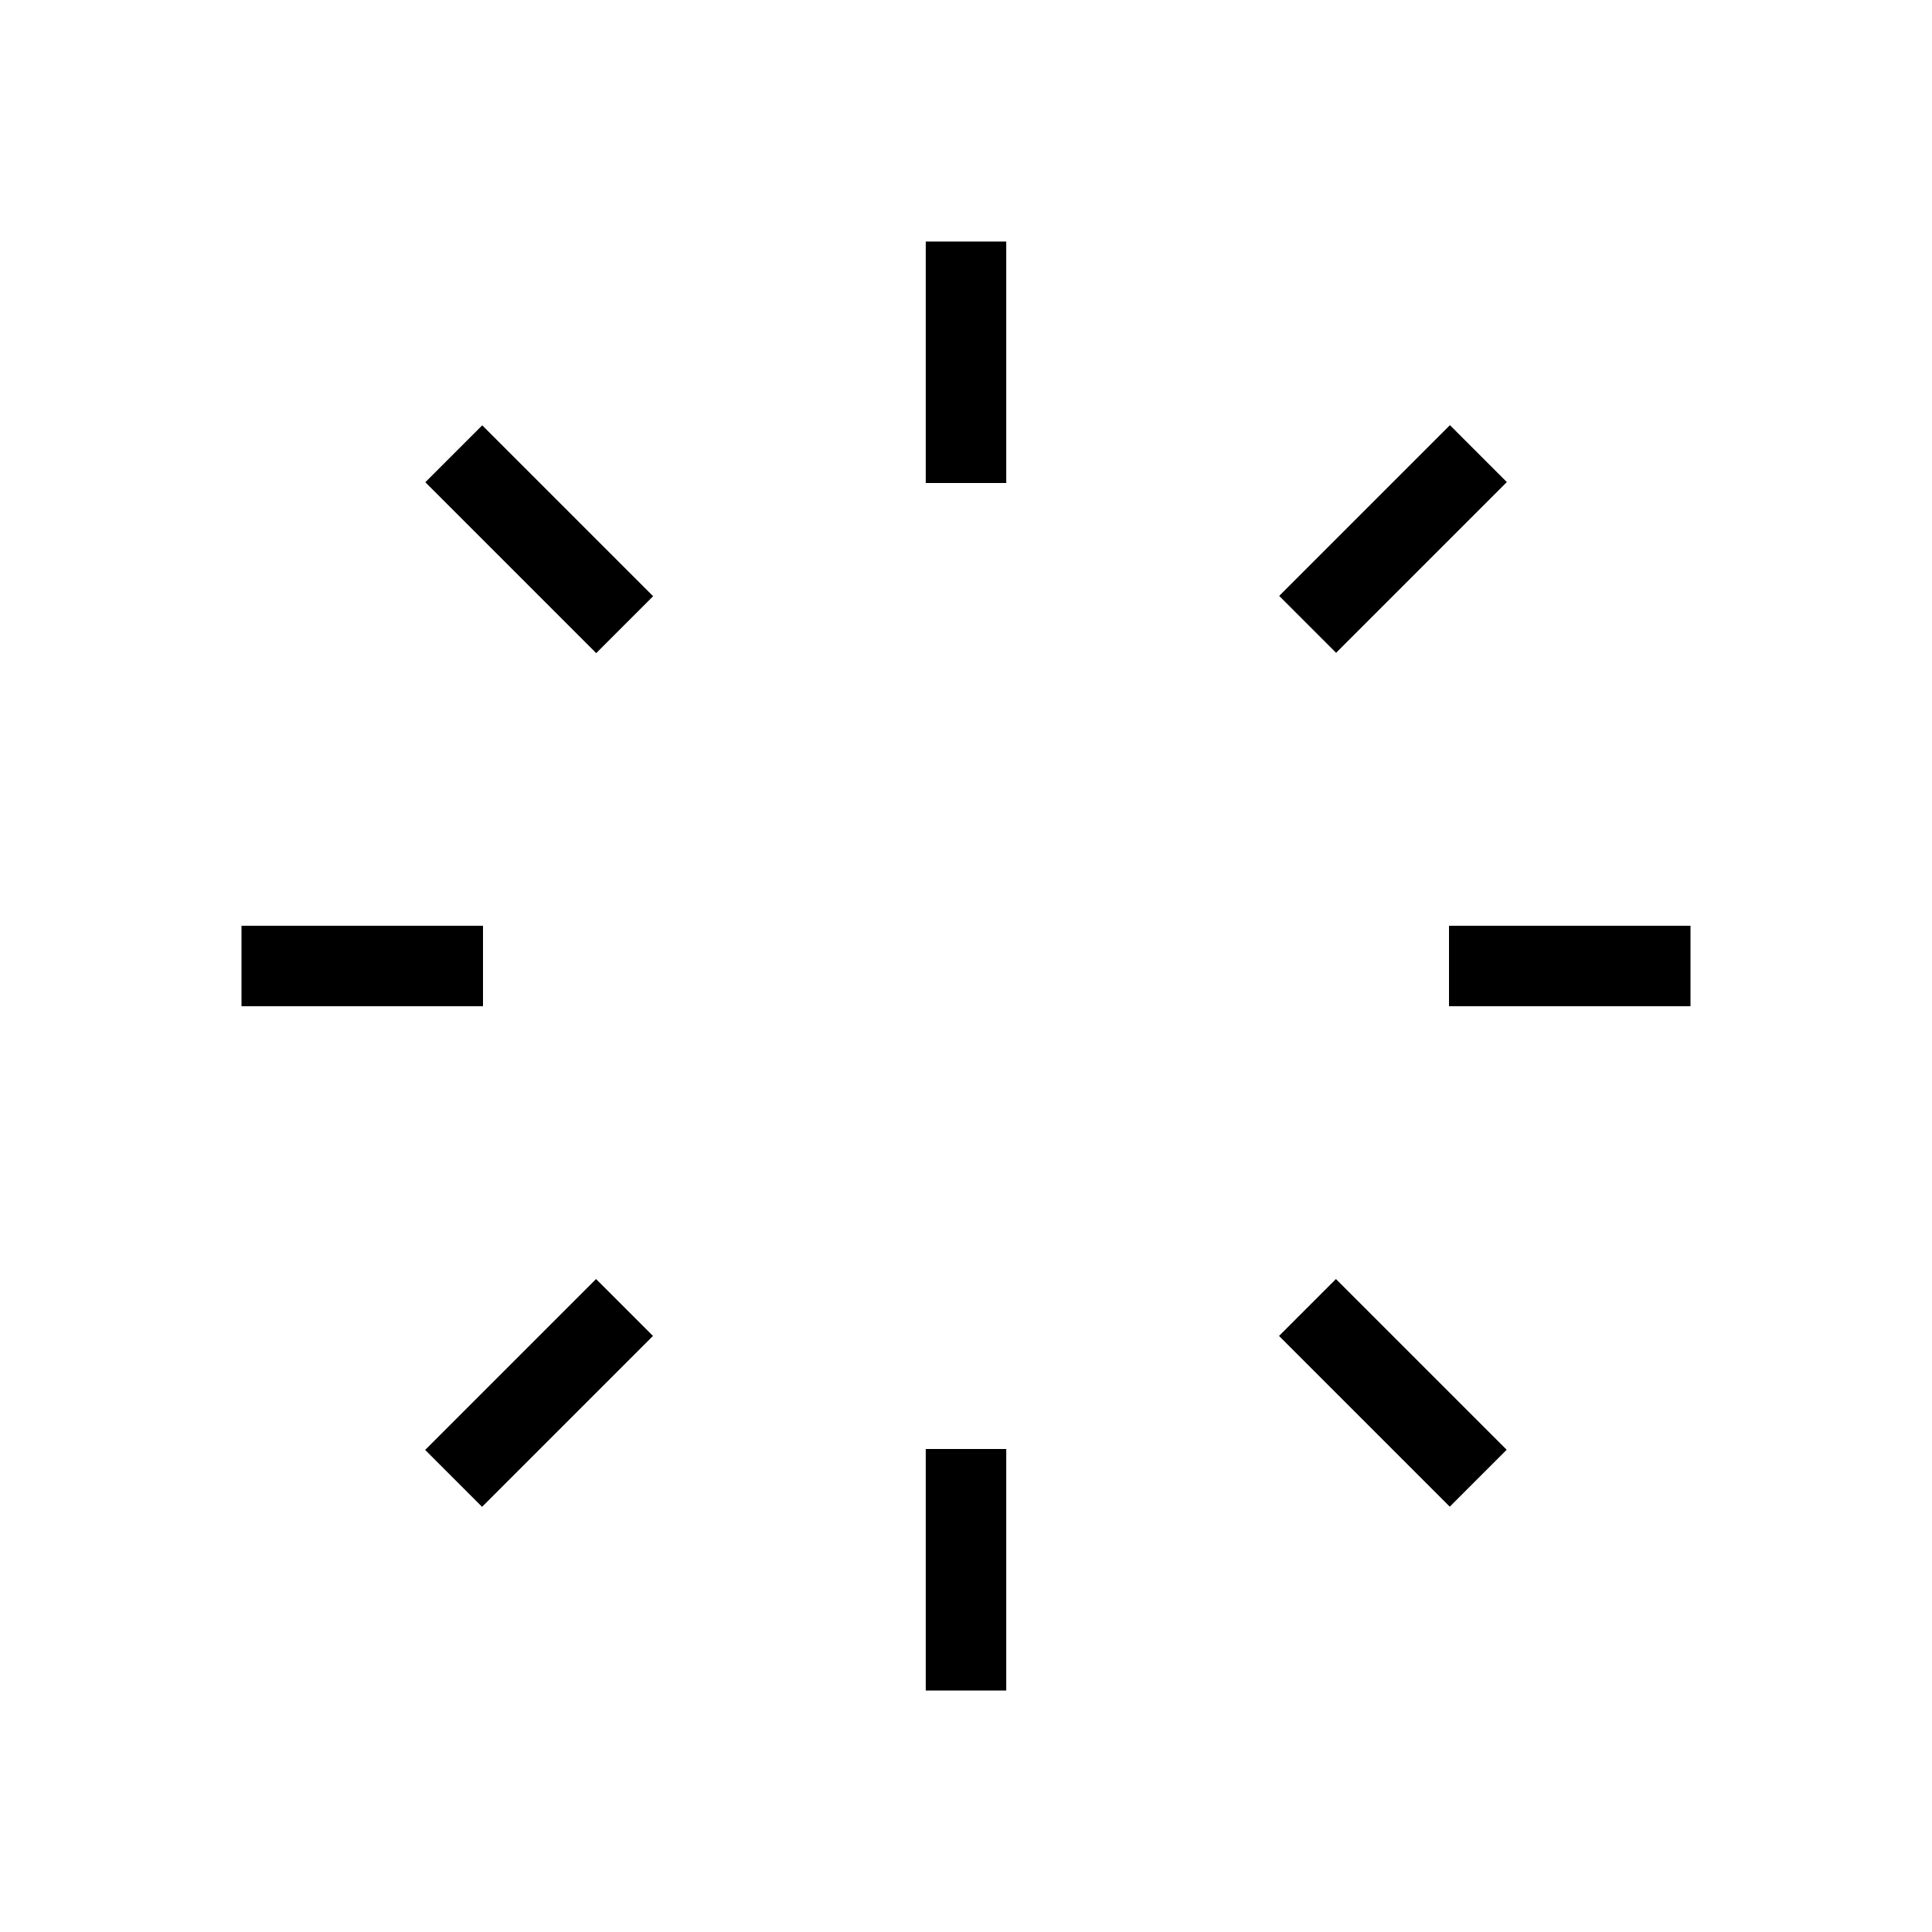 <svg width="24" height="24" viewBox="0 0 24 24" fill="none" xmlns="http://www.w3.org/2000/svg">
<path d="M12 3V6M12 18V21M6 12H3M21 12H18M5.637 5.637L7.76 7.76M16.242 16.242L18.363 18.363M18.365 5.635L16.244 7.756M7.758 16.242L5.635 18.365" stroke="black" strokeWidth="2" strokeLinecap="round" stroke-linejoin="round"/>
</svg>
